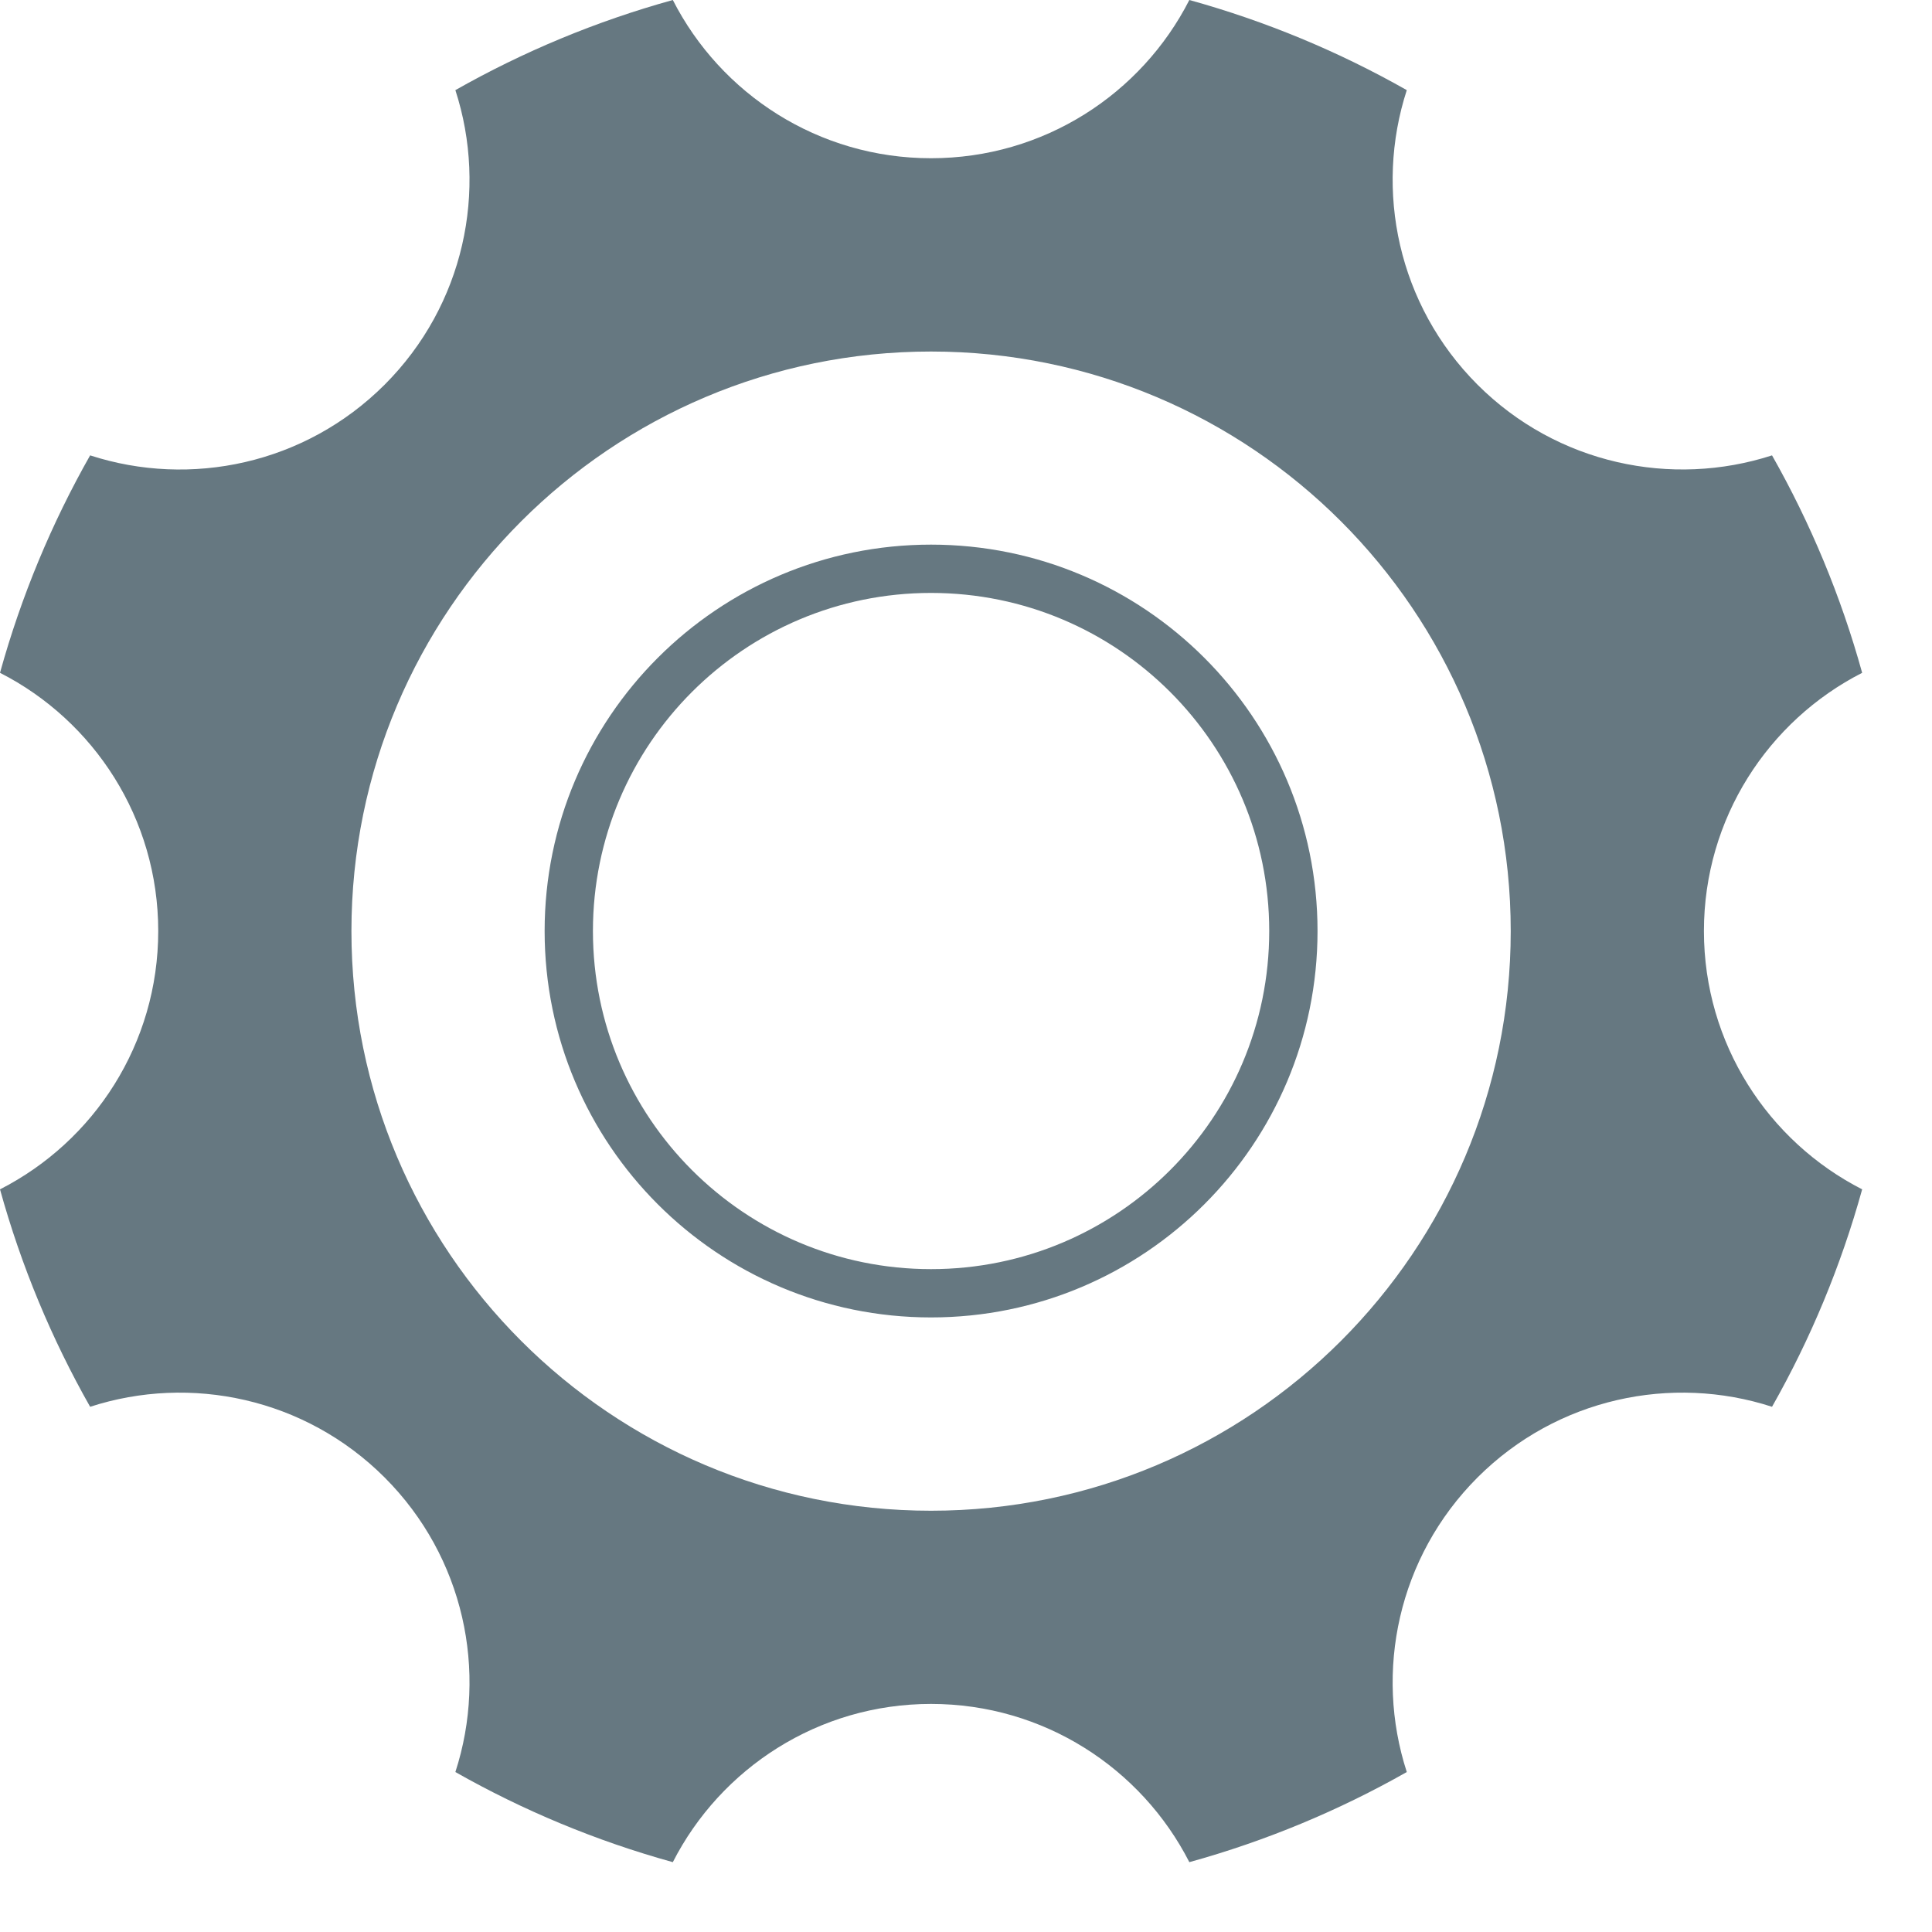 <svg width="20" height="20" viewBox="0 0 20 20" fill="none" xmlns="http://www.w3.org/2000/svg">
<path fill-rule="evenodd" clip-rule="evenodd" d="M0.933 4.714C0.535 5.416 0.22 6.17 0 6.965C0.973 7.461 1.638 8.472 1.638 9.638C1.638 10.805 0.973 11.816 0 12.312C0.22 13.107 0.535 13.861 0.933 14.563C1.971 14.226 3.157 14.471 3.982 15.295C4.806 16.12 5.051 17.306 4.714 18.344C5.416 18.742 6.17 19.057 6.965 19.277C7.461 18.305 8.472 17.639 9.638 17.639C10.805 17.639 11.816 18.305 12.312 19.277C13.107 19.057 13.861 18.742 14.563 18.344C14.226 17.306 14.471 16.12 15.295 15.295C16.12 14.471 17.306 14.226 18.344 14.563C18.742 13.861 19.057 13.107 19.277 12.312C18.305 11.816 17.639 10.805 17.639 9.638C17.639 8.472 18.305 7.461 19.277 6.965C19.057 6.17 18.742 5.416 18.344 4.714C17.306 5.05 16.12 4.806 15.295 3.982C14.471 3.157 14.226 1.971 14.563 0.933C13.861 0.535 13.107 0.22 12.312 0C11.816 0.973 10.805 1.638 9.638 1.638C8.472 1.638 7.461 0.973 6.965 0C6.17 0.22 5.416 0.535 4.714 0.933C5.051 1.971 4.806 3.157 3.982 3.982C3.157 4.806 1.971 5.051 0.933 4.714ZM15.639 9.639C15.639 12.952 12.952 15.639 9.638 15.639C6.325 15.639 3.638 12.952 3.638 9.639C3.638 6.325 6.325 3.639 9.638 3.639C12.952 3.639 15.639 6.325 15.639 9.639ZM13.139 9.638C13.139 11.571 11.572 13.138 9.638 13.138C7.705 13.138 6.138 11.571 6.138 9.638C6.138 7.705 7.705 6.138 9.638 6.138C11.572 6.138 13.139 7.705 13.139 9.638ZM13.639 9.638C13.639 11.848 11.848 13.638 9.638 13.638C7.429 13.638 5.638 11.848 5.638 9.638C5.638 7.429 7.429 5.638 9.638 5.638C11.848 5.638 13.639 7.429 13.639 9.638Z" fill="#001E2E" fill-opacity="0.6"/>
</svg>
